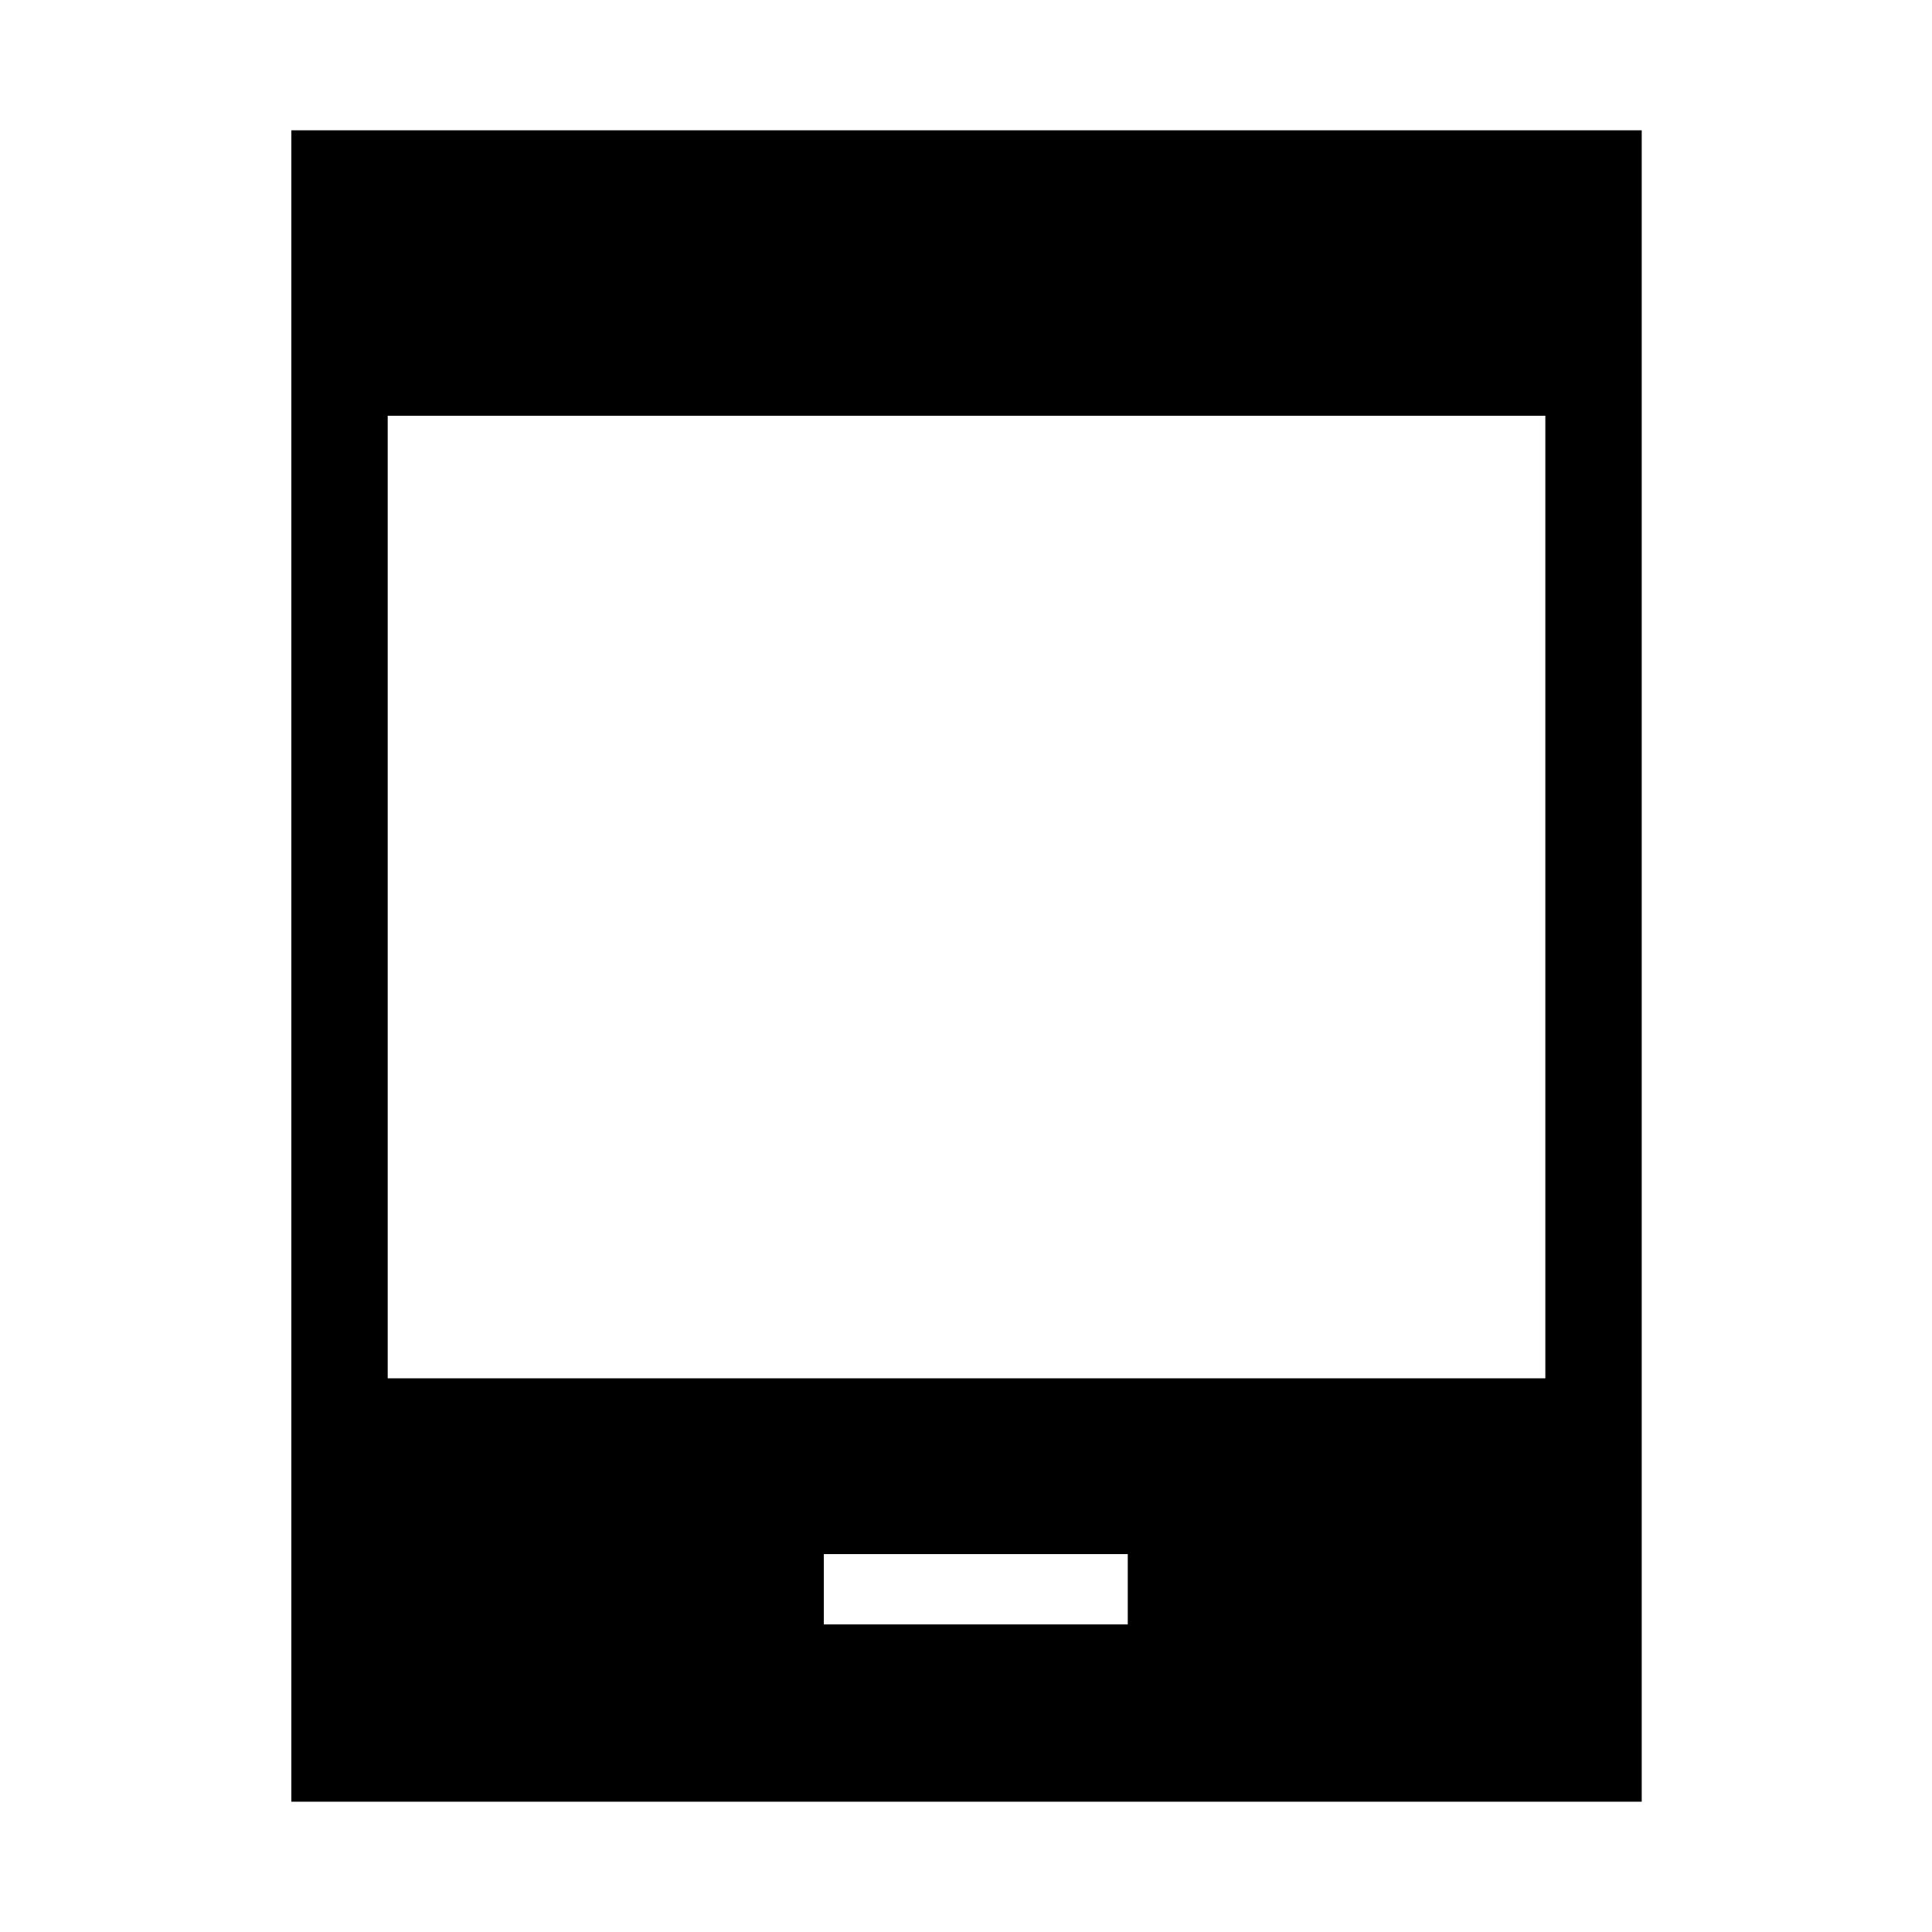 <svg xmlns="http://www.w3.org/2000/svg" height="40" viewBox="0 -960 960 960" width="40"><path d="M144.77-64.74v-830.52h670.99v830.52H144.77Zm264.59-88.13h151.02v-34.91H409.36v34.91ZM192.65-275.13h575.22v-478.28H192.65v478.28Z"/></svg>